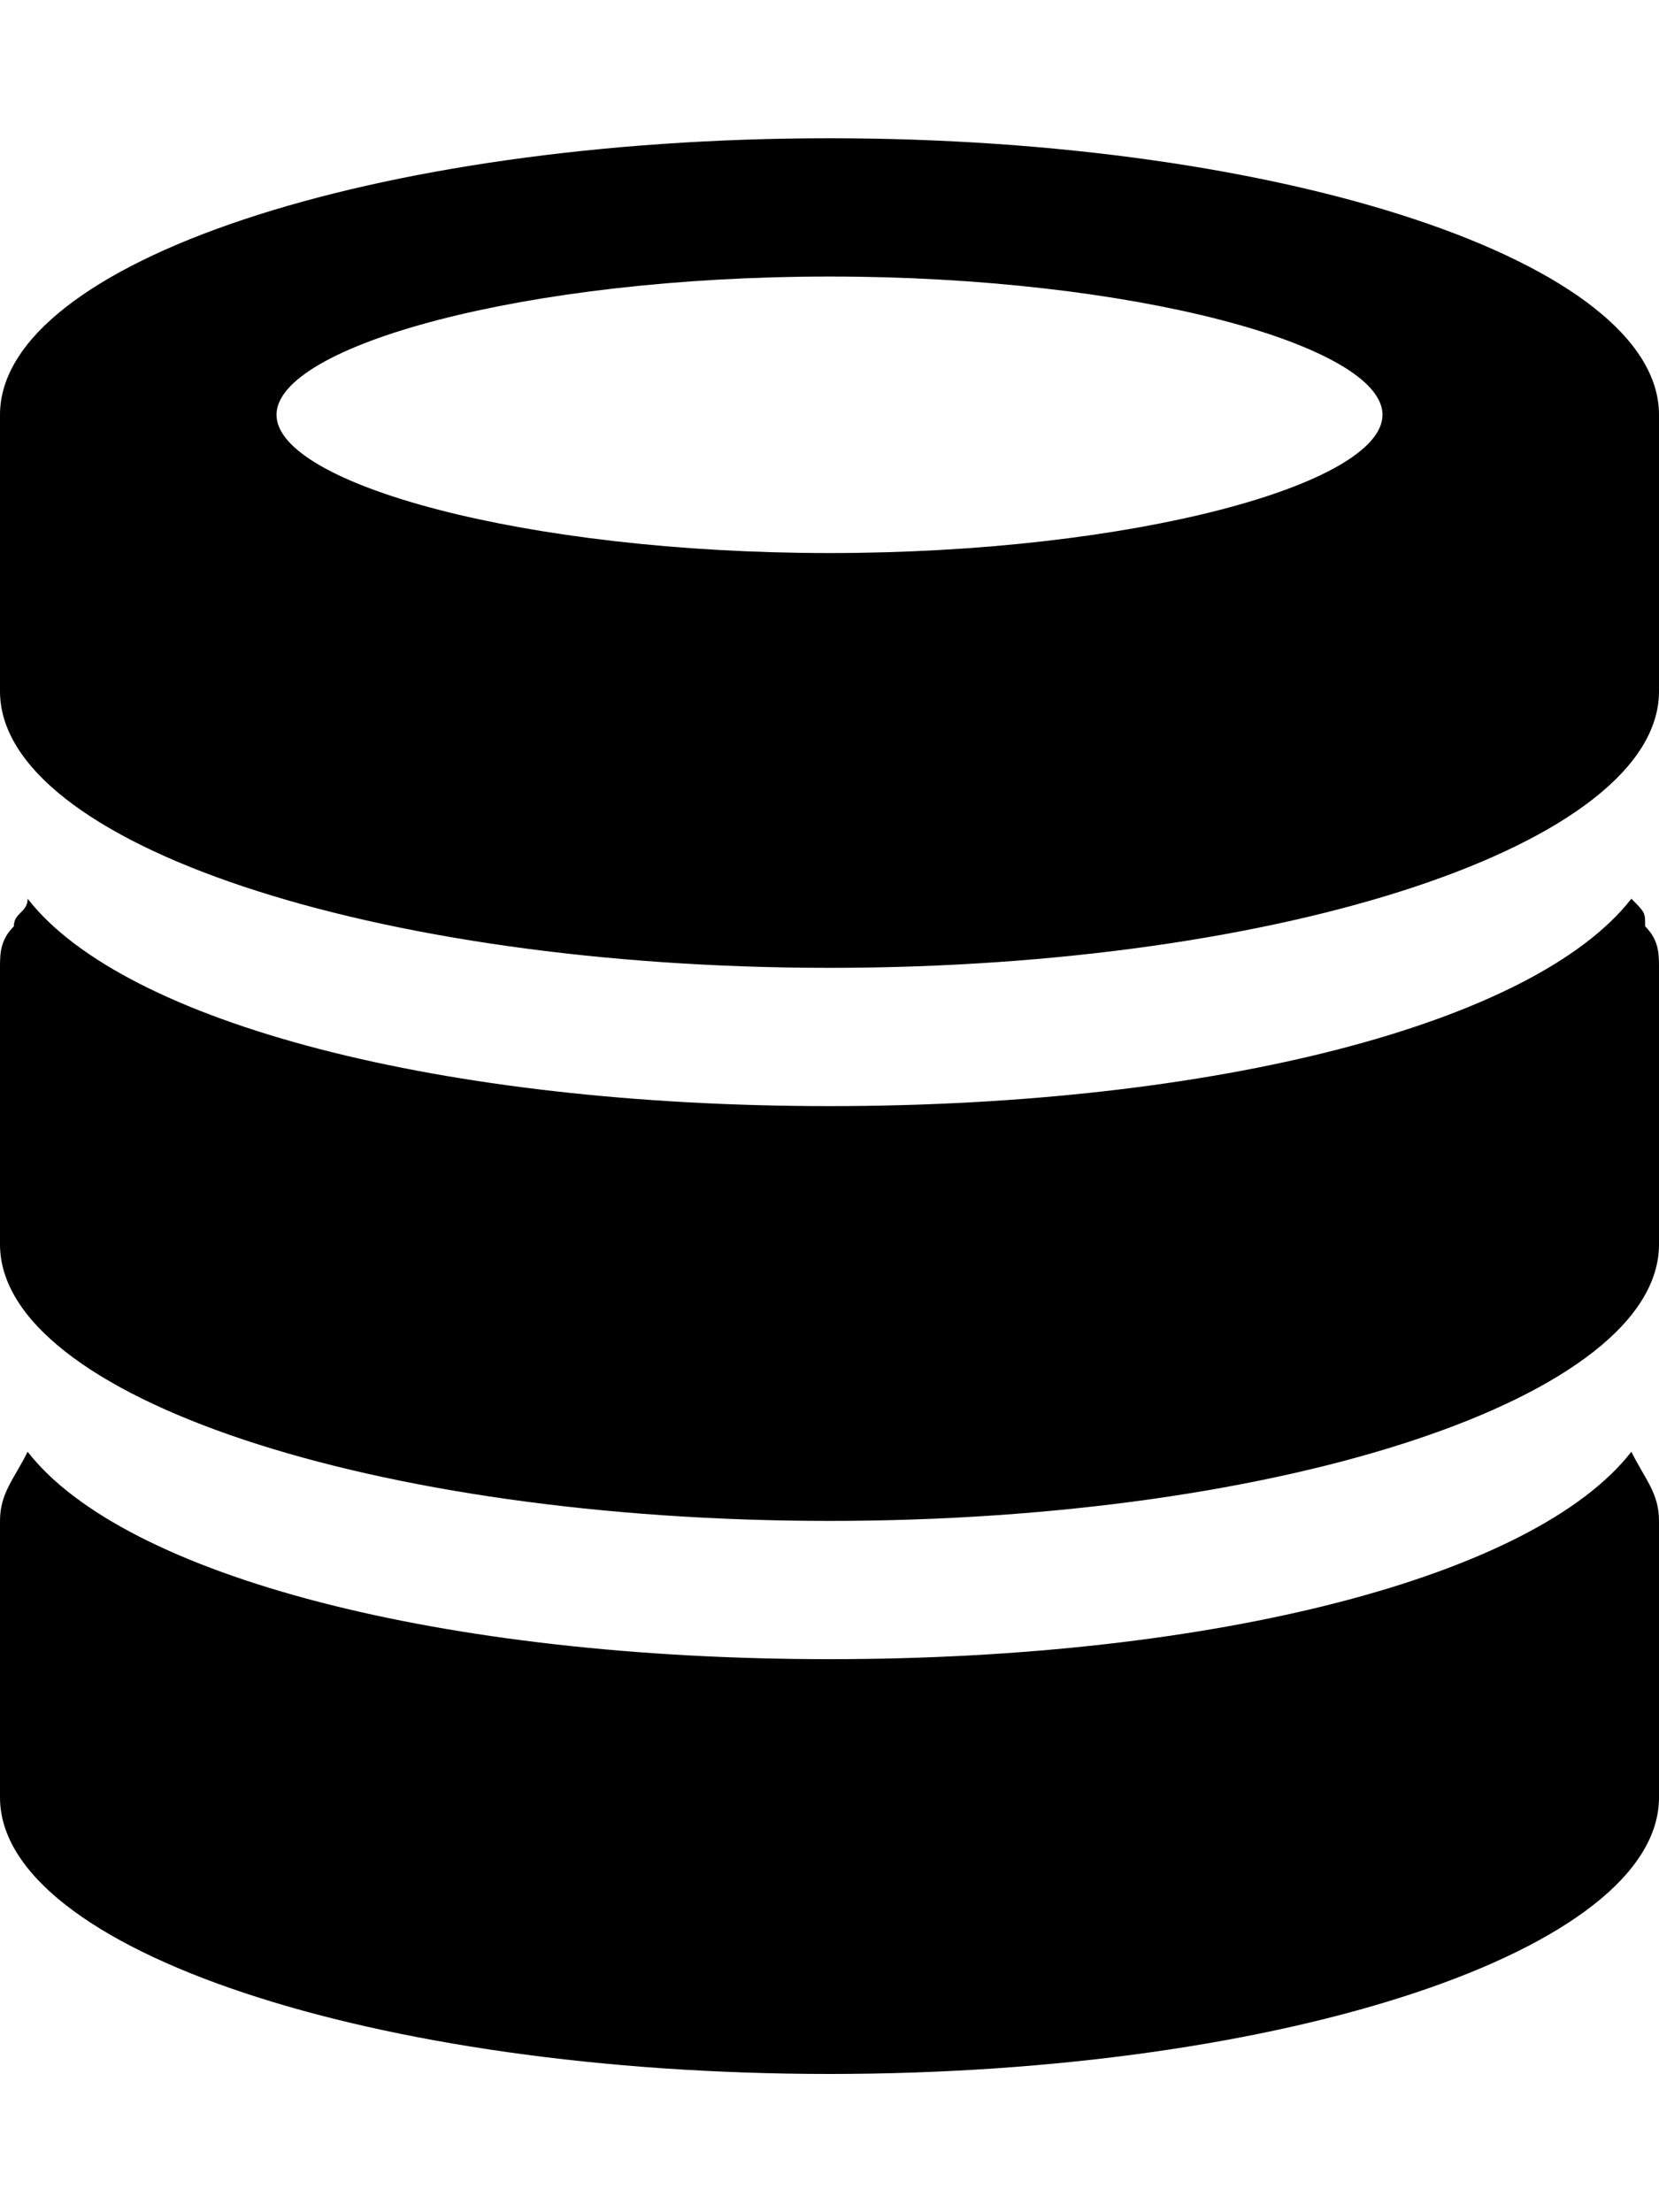 <?xml version="1.0" encoding="utf-8"?>
<!-- Generator: Adobe Illustrator 21.0.0, SVG Export Plug-In . SVG Version: 6.00 Build 0)  -->
<svg version="1.1" id="Layer_1" xmlns="http://www.w3.org/2000/svg" xmlns:xlink="http://www.w3.org/1999/xlink" x="0px" y="0px"
	 viewBox="0 0 12 16" style="enable-background:new 0 0 12 16;" xml:space="preserve">
<path d="M6,15c-3.3,0-6-0.9-6-2v-2c0-0.2,0.1-0.3,0.2-0.5C0.9,11.4,3.2,12,6,12s5.1-0.6,5.8-1.5c0.1,0.2,0.2,0.3,0.2,0.5v2
	C12,14.1,9.3,15,6,15z M6,11c-3.3,0-6-0.9-6-2V7c0-0.1,0-0.2,0.1-0.3c0-0.1,0.1-0.1,0.1-0.2C0.9,7.4,3.2,8,6,8s5.1-0.6,5.8-1.5
	c0.1,0.1,0.1,0.1,0.1,0.2C12,6.8,12,6.9,12,7v2C12,10.1,9.3,11,6,11z M6,7C2.7,7,0,6.1,0,5V3c0-1.1,2.7-2,6-2s6,0.9,6,2v2
	C12,6.1,9.3,7,6,7z M6,2C3.8,2,2,2.5,2,3s1.8,1,4,1s4-0.5,4-1S8.2,2,6,2z"/>
</svg>
